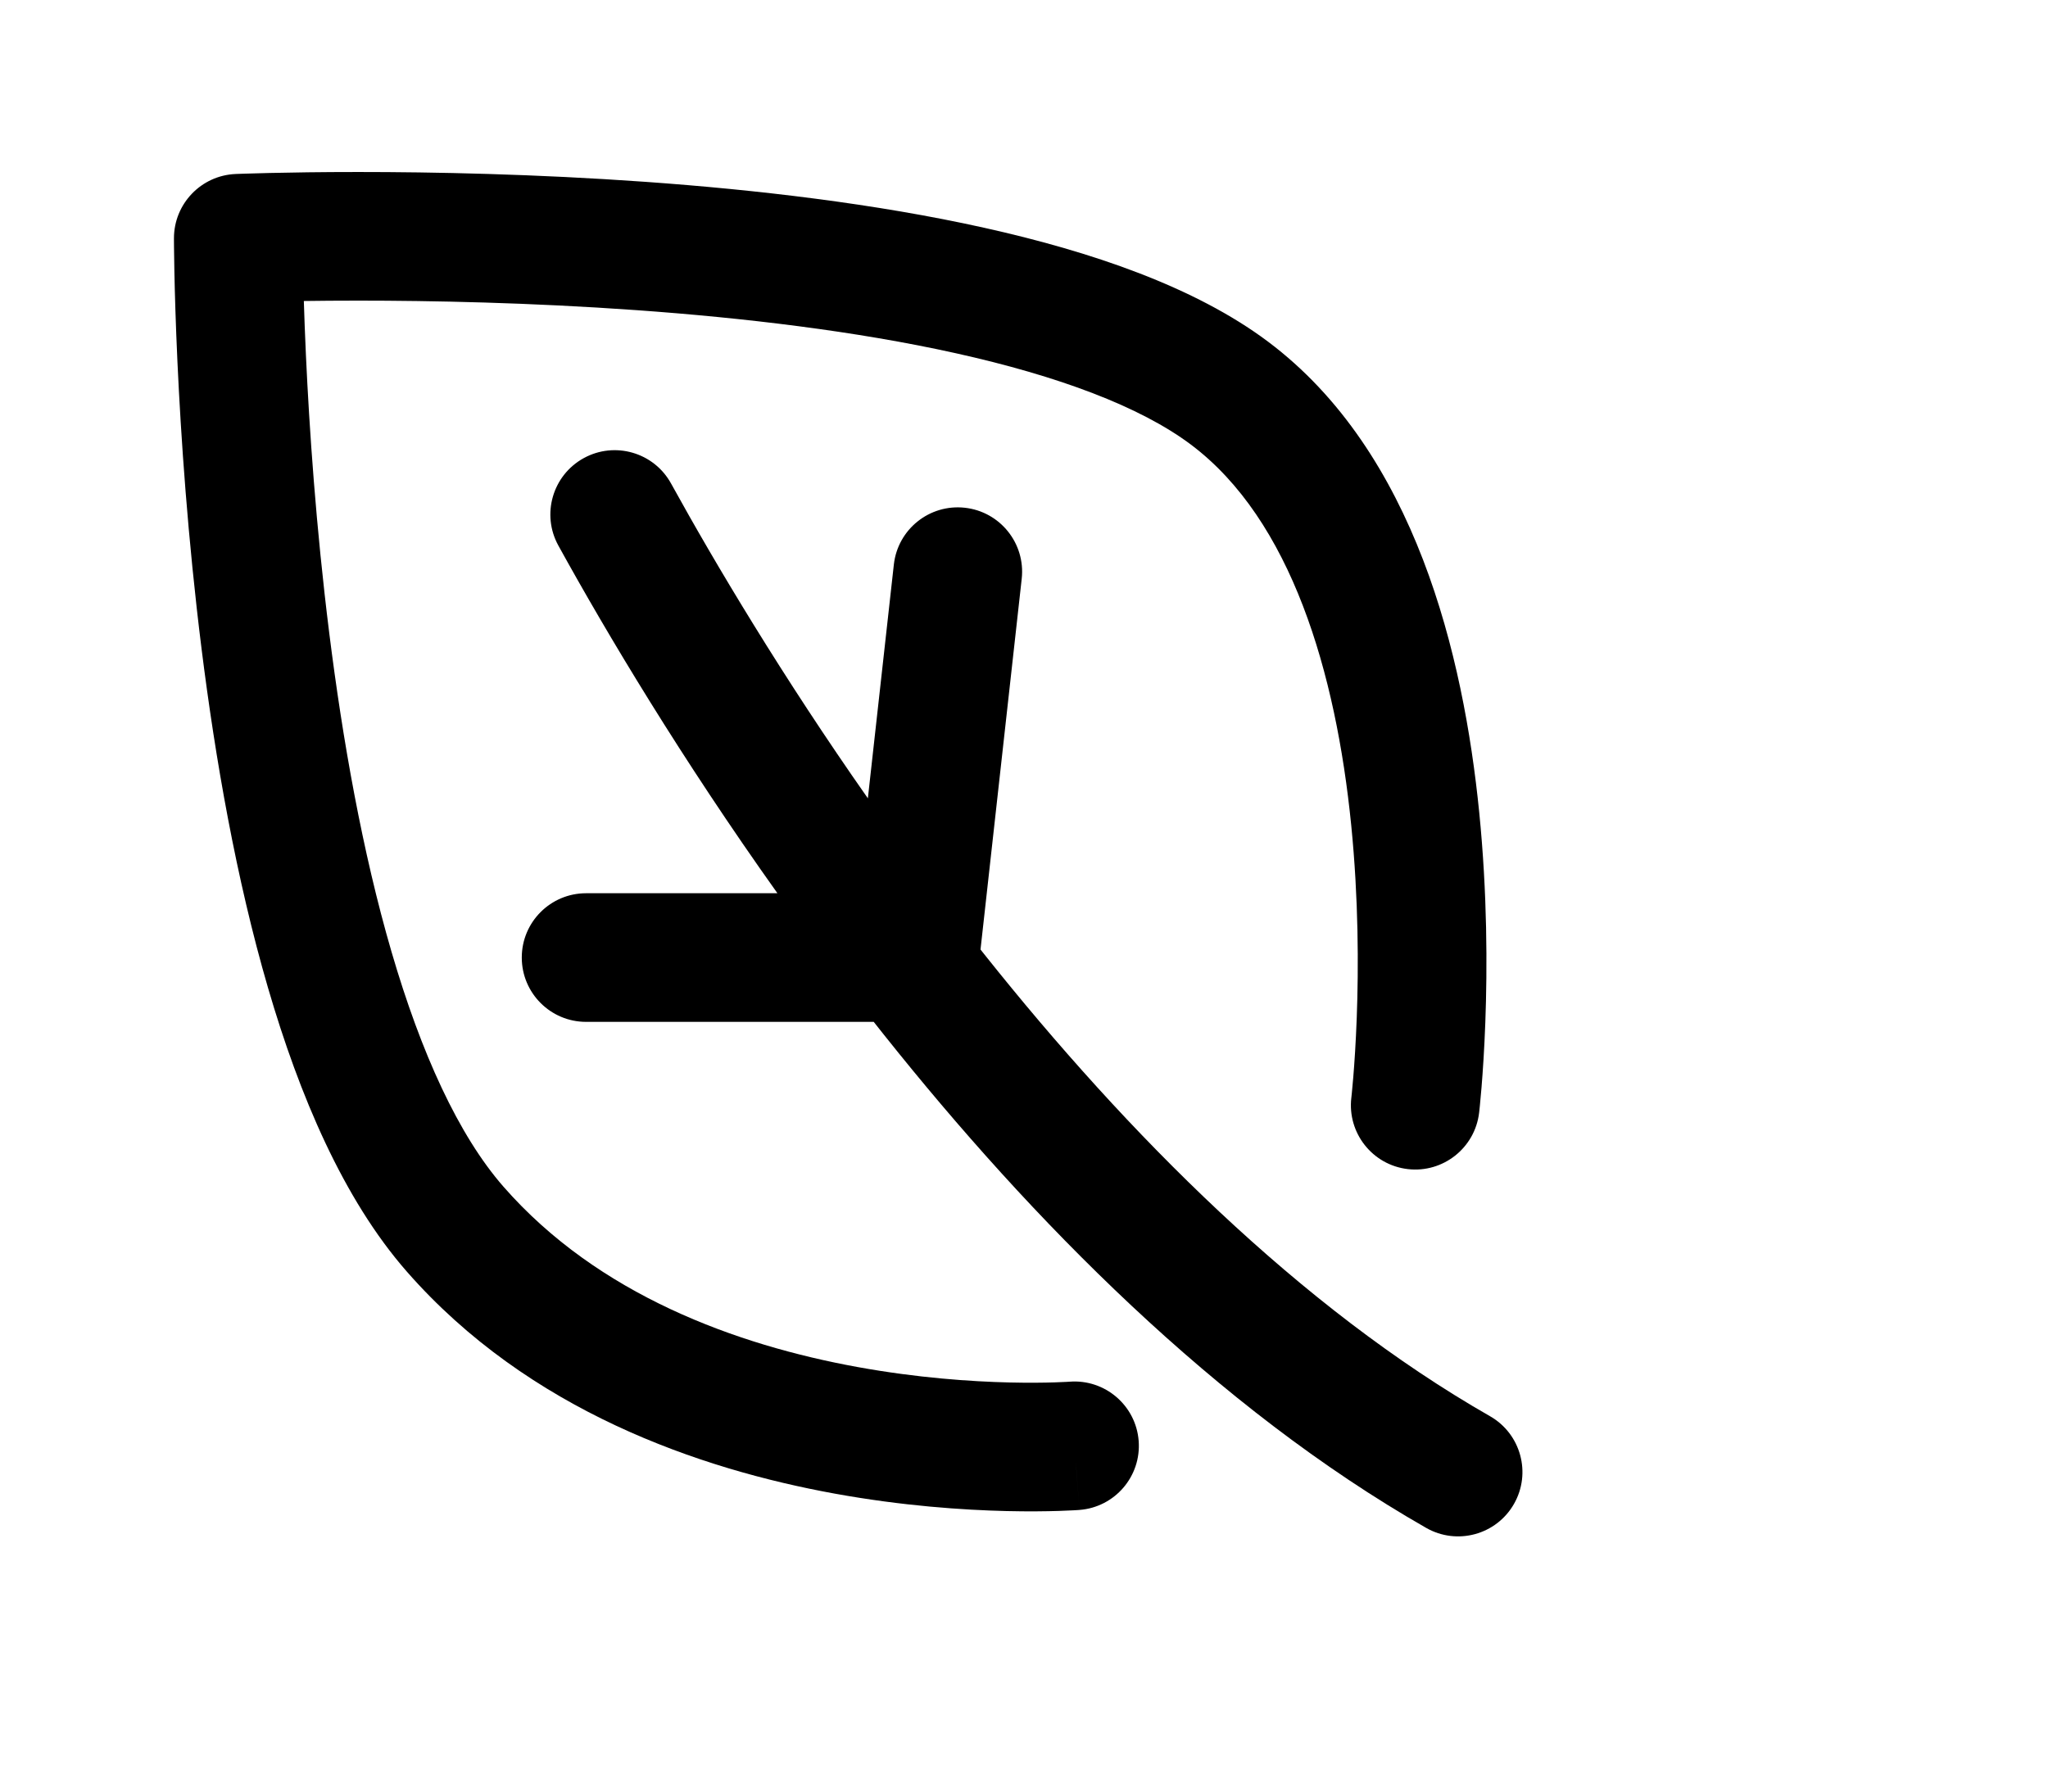 <?xml version="1.0" standalone="no"?><!DOCTYPE svg PUBLIC "-//W3C//DTD SVG 1.1//EN" "http://www.w3.org/Graphics/SVG/1.1/DTD/svg11.dtd"><svg t="1741240066155" class="icon" viewBox="0 0 1170 1024" version="1.1" xmlns="http://www.w3.org/2000/svg" p-id="7491" xmlns:xlink="http://www.w3.org/1999/xlink" width="228.516" height="200">
<path fill-rule="evenodd" clip-rule="evenodd" d="M99.378 136.535L99.378 136.157C99.378 116.456 114.927 100.243 134.612 99.423L134.982 99.408L135.976 99.37C136.836 99.338 138.092 99.292 139.72 99.239C142.977 99.131 147.727 98.99 153.796 98.848C165.934 98.566 183.361 98.286 204.692 98.286C247.306 98.286 305.726 99.406 368.769 103.908C431.673 108.401 499.985 116.316 562.122 130.124C623.351 143.729 682.639 163.896 724.388 195.206C808.591 258.355 836.108 374.585 845.068 464.226C849.709 510.58 849.695 553.246 848.547 584.247C847.973 599.789 847.105 612.505 846.377 621.413C846.013 625.87 845.677 629.381 845.432 631.824C845.348 632.662 845.271 633.375 845.208 633.957L845.131 634.674L845.047 635.472L845.019 635.709L845.005 635.815C845.005 635.815 845.005 635.837 808.507 631.542L845.005 635.815C842.632 655.972 824.369 670.412 804.209 668.041C784.056 665.669 769.643 647.401 772.002 627.248L772.016 627.176L772.072 626.678L772.191 625.512L772.303 624.453C772.506 622.439 772.793 619.384 773.122 615.409C773.773 607.453 774.564 595.841 775.096 581.526C776.16 552.815 776.146 513.65 771.939 471.54C763.21 384.252 737.639 297.014 680.29 254.007C651.262 232.238 604.386 214.808 546.179 201.874C488.881 189.141 424.488 181.575 363.533 177.222C302.717 172.878 246.125 171.786 204.692 171.786C193.016 171.786 182.562 171.872 173.578 171.997C173.853 180.954 174.238 191.374 174.774 203.011C176.679 244.378 180.487 300.88 188.076 361.591C195.683 422.441 206.989 486.691 223.66 543.845C240.554 601.765 261.938 648.738 287.643 678.112C341.729 739.921 420.706 768.572 489.948 781.158C524.137 787.374 554.791 789.46 576.857 789.978C587.86 790.237 596.648 790.104 602.577 789.915C605.539 789.824 607.781 789.712 609.222 789.635C609.941 789.593 610.461 789.565 610.77 789.544L611.05 789.523C631.278 787.976 648.954 803.117 650.51 823.347C652.067 843.584 636.924 861.252 616.687 862.806C616.722 862.806 611.982 801.633 616.687 862.806L616.551 862.813L616.33 862.834L615.64 862.883C615.33 862.897 614.956 862.925 614.517 862.953C614.151 862.974 613.741 862.995 613.288 863.023C611.299 863.135 608.478 863.268 604.908 863.38C597.774 863.604 587.624 863.751 575.128 863.457C550.193 862.869 515.6 860.531 476.801 853.475C400.066 839.524 302.102 806.246 232.33 726.516C196.105 685.118 171.041 625.934 153.1 564.427C134.936 502.153 123.019 433.707 115.144 370.707C107.25 307.569 103.317 249.066 101.352 206.392C100.368 185.03 99.875 167.574 99.627 155.412C99.503 149.329 99.441 144.567 99.409 141.299C99.394 139.664 99.386 138.403 99.382 137.536L99.378 136.535Z"/>
<path d="M333.432 261.811C351.208 252.016 373.559 258.486 383.354 276.263C408.736 322.326 447.061 386.643 495.802 456.175L510.643 322.608C512.884 302.435 531.054 287.899 551.227 290.14C571.399 292.382 585.935 310.551 583.694 330.724L560.155 542.576L562.639 545.702C643.966 647.779 742.644 747.208 851.235 809.256C868.854 819.329 874.979 841.778 864.906 859.397C854.84 877.023 832.391 883.141 814.765 873.075C694.692 804.461 589.202 696.996 505.154 591.503C503.138 588.974 501.135 586.445 499.143 583.915H334.835C314.539 583.915 298.085 567.462 298.085 547.165C298.085 526.869 314.539 510.415 334.835 510.415H444.13C389.467 433.637 346.788 362.2 318.98 311.734C309.185 293.958 315.655 271.607 333.432 261.811Z"/>
</svg>

